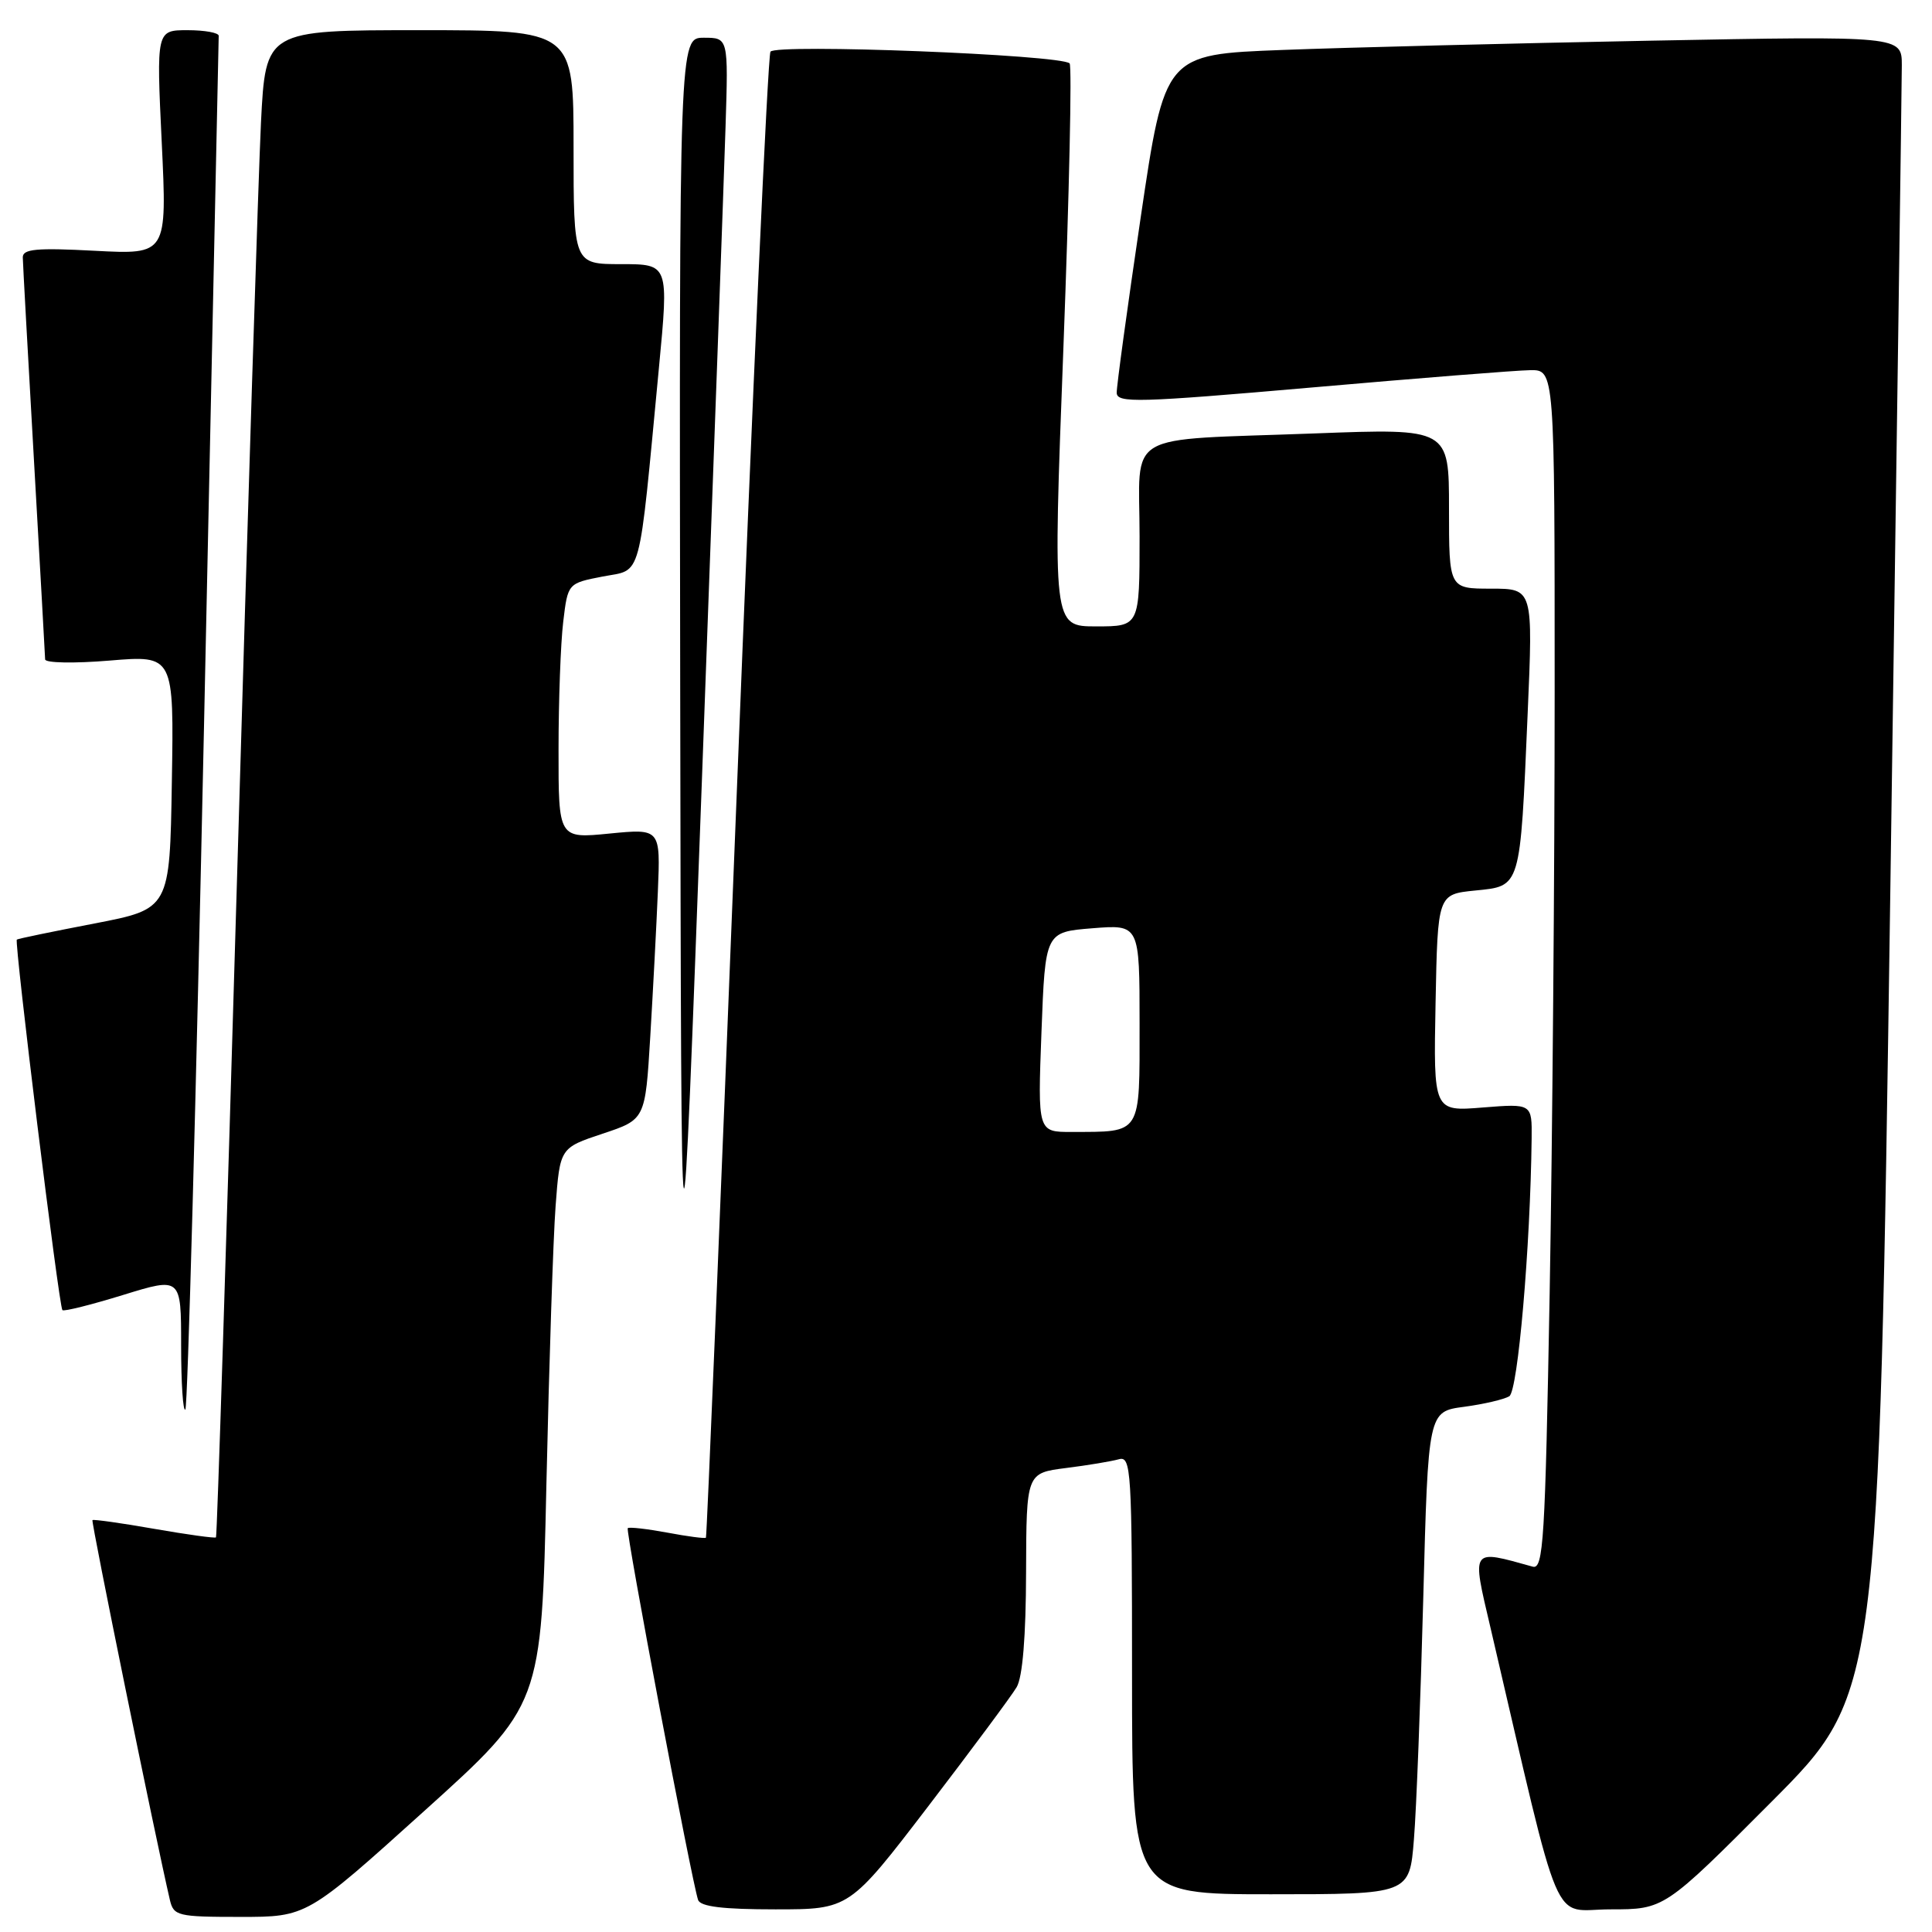 <?xml version="1.0" encoding="UTF-8" standalone="no"?>
<!DOCTYPE svg PUBLIC "-//W3C//DTD SVG 1.1//EN" "http://www.w3.org/Graphics/SVG/1.1/DTD/svg11.dtd" >
<svg xmlns="http://www.w3.org/2000/svg" xmlns:xlink="http://www.w3.org/1999/xlink" version="1.1" viewBox="0 0 256 256">
 <g >
 <path fill="currentColor"
d=" M 56.21 239.97 C 71.76 225.95 71.76 225.95 72.40 196.72 C 72.76 180.65 73.30 164.04 73.62 159.80 C 74.20 152.10 74.20 152.10 79.85 150.22 C 85.50 148.34 85.50 148.34 86.16 137.42 C 86.52 131.41 86.98 122.74 87.17 118.14 C 87.52 109.79 87.52 109.79 80.76 110.45 C 74.00 111.12 74.00 111.12 74.01 99.31 C 74.01 92.81 74.29 85.20 74.63 82.39 C 75.24 77.29 75.24 77.29 79.87 76.39 C 85.15 75.38 84.57 77.50 87.31 48.75 C 88.62 35.00 88.62 35.00 82.31 35.00 C 76.00 35.00 76.00 35.00 76.00 19.50 C 76.00 4.00 76.00 4.00 55.60 4.00 C 35.20 4.00 35.20 4.00 34.58 16.25 C 34.25 22.99 32.82 67.87 31.42 115.98 C 30.02 164.09 28.76 203.57 28.62 203.71 C 28.49 203.85 24.80 203.34 20.44 202.58 C 16.07 201.81 12.39 201.30 12.25 201.42 C 12.05 201.62 20.61 243.60 22.51 251.75 C 23.01 253.87 23.53 254.00 31.85 254.00 C 40.66 254.00 40.66 254.00 56.21 239.97 Z  M 123.02 239.31 C 128.78 231.78 134.05 224.69 134.71 223.56 C 135.50 222.24 135.94 216.81 135.96 208.34 C 136.00 195.19 136.00 195.19 141.25 194.52 C 144.14 194.16 147.29 193.63 148.25 193.36 C 149.89 192.90 150.00 194.73 150.00 221.93 C 150.00 251.00 150.00 251.00 168.38 251.00 C 186.77 251.00 186.77 251.00 187.35 243.75 C 187.68 239.76 188.23 225.37 188.59 211.77 C 189.24 187.04 189.24 187.04 193.99 186.41 C 196.61 186.06 199.30 185.43 199.99 185.01 C 201.13 184.30 202.78 165.27 202.95 150.87 C 203.00 146.23 203.00 146.23 196.47 146.75 C 189.94 147.28 189.94 147.28 190.22 132.89 C 190.50 118.50 190.50 118.50 195.46 118.00 C 201.55 117.39 201.42 117.84 202.42 94.61 C 203.14 78.00 203.14 78.00 197.57 78.00 C 192.00 78.00 192.00 78.00 192.00 67.38 C 192.00 56.76 192.00 56.76 174.25 57.43 C 148.45 58.40 151.00 56.90 151.00 71.08 C 151.00 83.00 151.00 83.00 145.25 83.00 C 139.50 83.00 139.50 83.00 140.91 45.99 C 141.68 25.64 142.05 8.72 141.73 8.40 C 140.58 7.25 102.76 5.77 102.09 6.85 C 101.74 7.42 99.72 51.90 97.60 105.69 C 95.48 159.49 93.66 203.61 93.54 203.75 C 93.43 203.89 91.12 203.59 88.42 203.08 C 85.71 202.58 83.36 202.31 83.18 202.49 C 82.86 202.81 91.67 249.35 92.50 251.75 C 92.81 252.64 95.80 253.00 102.74 253.00 C 112.54 253.00 112.54 253.00 123.02 239.31 Z  M 234.73 238.75 C 248.94 224.50 248.94 224.50 250.47 118.53 C 251.31 60.24 252.00 10.80 252.00 8.66 C 252.00 4.76 252.00 4.76 218.75 5.39 C 200.46 5.74 178.49 6.29 169.92 6.62 C 154.34 7.21 154.34 7.21 151.14 28.86 C 149.38 40.76 147.95 51.20 147.97 52.05 C 148.00 53.43 150.80 53.35 173.75 51.35 C 187.91 50.11 200.96 49.07 202.75 49.05 C 206.00 49.00 206.00 49.00 206.00 91.75 C 206.00 115.26 205.70 151.04 205.34 171.27 C 204.74 204.17 204.51 207.99 203.09 207.59 C 194.82 205.29 195.00 205.03 197.50 215.69 C 207.15 257.04 205.43 253.00 213.38 253.00 C 220.53 253.00 220.53 253.00 234.73 238.75 Z  M 27.04 95.86 C 28.09 46.16 28.97 5.16 28.98 4.75 C 28.99 4.34 27.14 4.00 24.86 4.00 C 20.72 4.00 20.72 4.00 21.43 18.86 C 22.14 33.73 22.14 33.73 12.57 33.23 C 4.83 32.82 3.00 32.99 3.02 34.11 C 3.03 34.88 3.70 46.98 4.50 61.00 C 5.30 75.03 5.97 86.89 5.98 87.37 C 5.99 87.85 9.83 87.92 14.52 87.53 C 23.05 86.82 23.05 86.82 22.77 103.63 C 22.50 120.44 22.50 120.44 12.50 122.37 C 7.00 123.43 2.38 124.38 2.23 124.50 C 1.87 124.78 7.81 173.15 8.27 173.60 C 8.47 173.80 12.09 172.89 16.31 171.59 C 24.00 169.22 24.00 169.22 24.00 178.28 C 24.00 183.26 24.25 187.08 24.56 186.77 C 24.87 186.47 25.98 145.55 27.04 95.86 Z  M 96.14 16.75 C 96.51 5.00 96.51 5.00 93.26 5.00 C 90.00 5.00 90.00 5.00 90.13 91.25 C 90.27 177.50 90.27 177.50 93.02 103.00 C 94.53 62.02 95.94 23.21 96.14 16.75 Z  M 138.00 136.75 C 138.50 123.50 138.50 123.50 144.75 123.00 C 151.00 122.50 151.00 122.50 151.00 135.63 C 151.00 150.51 151.35 149.96 142.00 149.99 C 137.50 150.00 137.50 150.00 138.00 136.75 Z "/>
</g>
</svg>